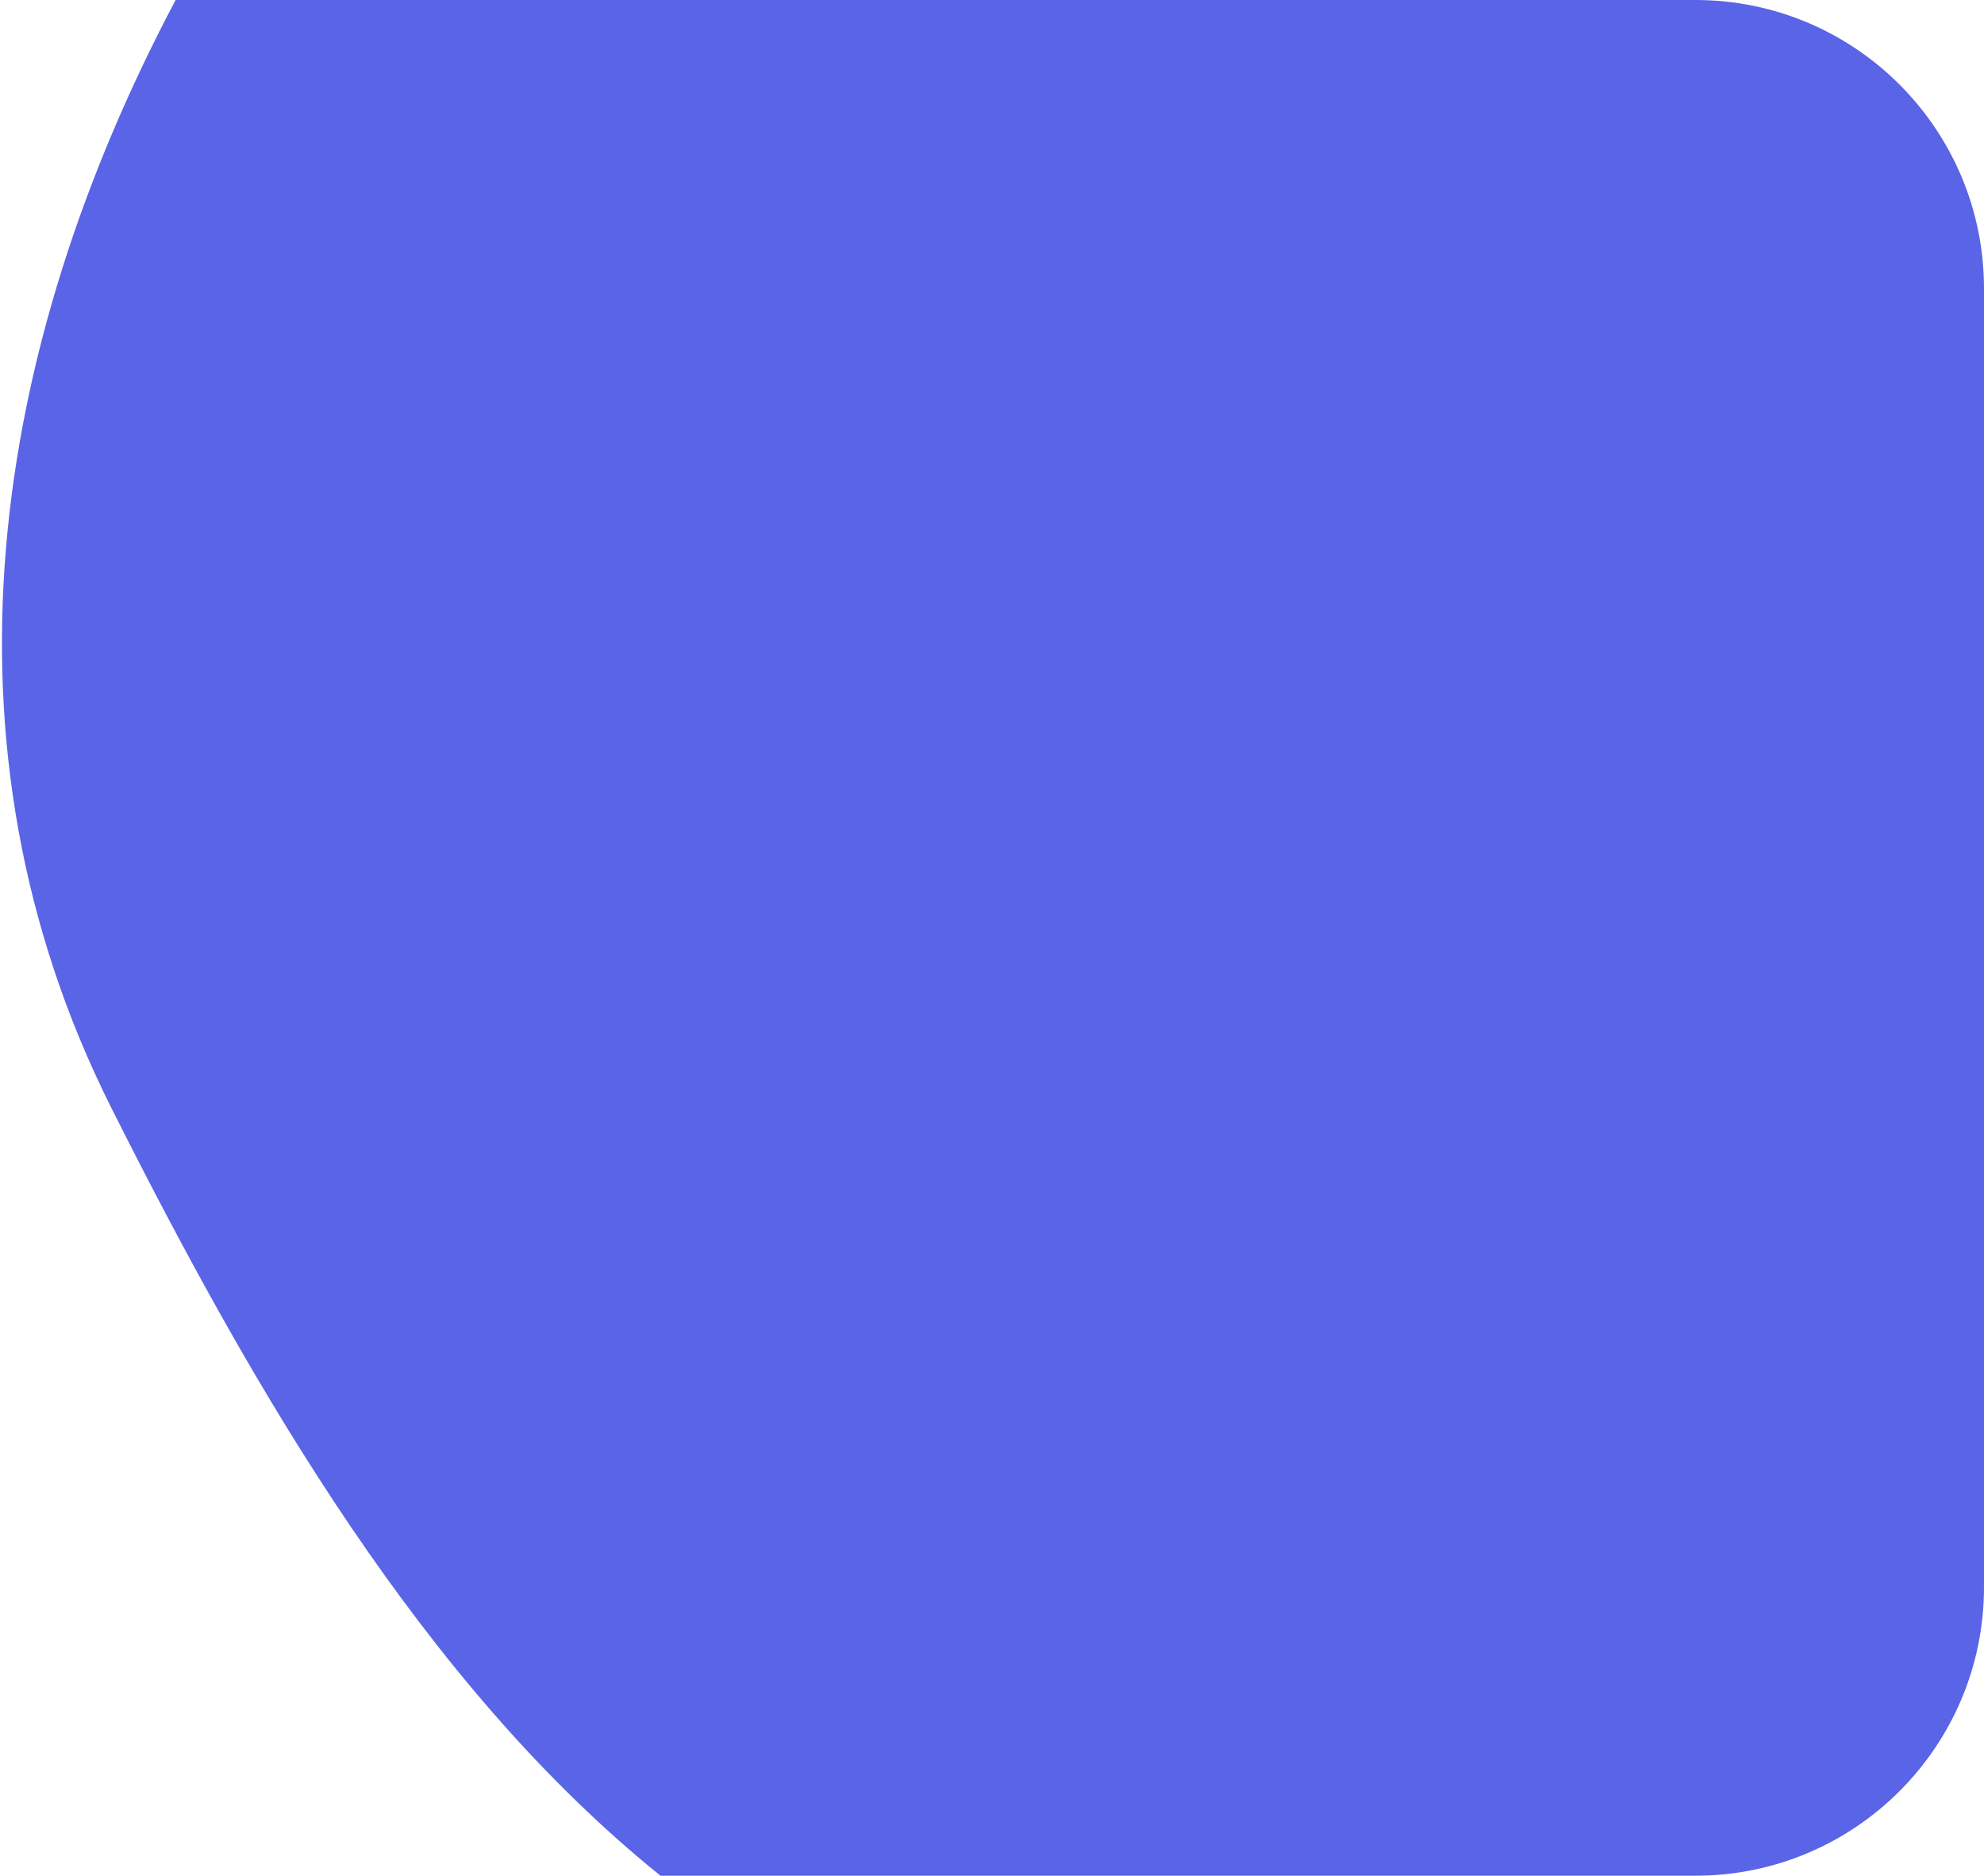 <svg width="110" height="104" viewBox="0 0 110 104" fill="none" xmlns="http://www.w3.org/2000/svg">
<path fill-rule="evenodd" clip-rule="evenodd" d="M36.621 104H94C102.837 104 110 96.837 110 88V16C110 7.163 102.837 0 94 0L9.738 0C-0.488 19.308 -3.933 41.296 6.172 61.425C14.043 77.103 23.538 93.463 36.621 104Z" fill="#5A64E6"/>
</svg>
